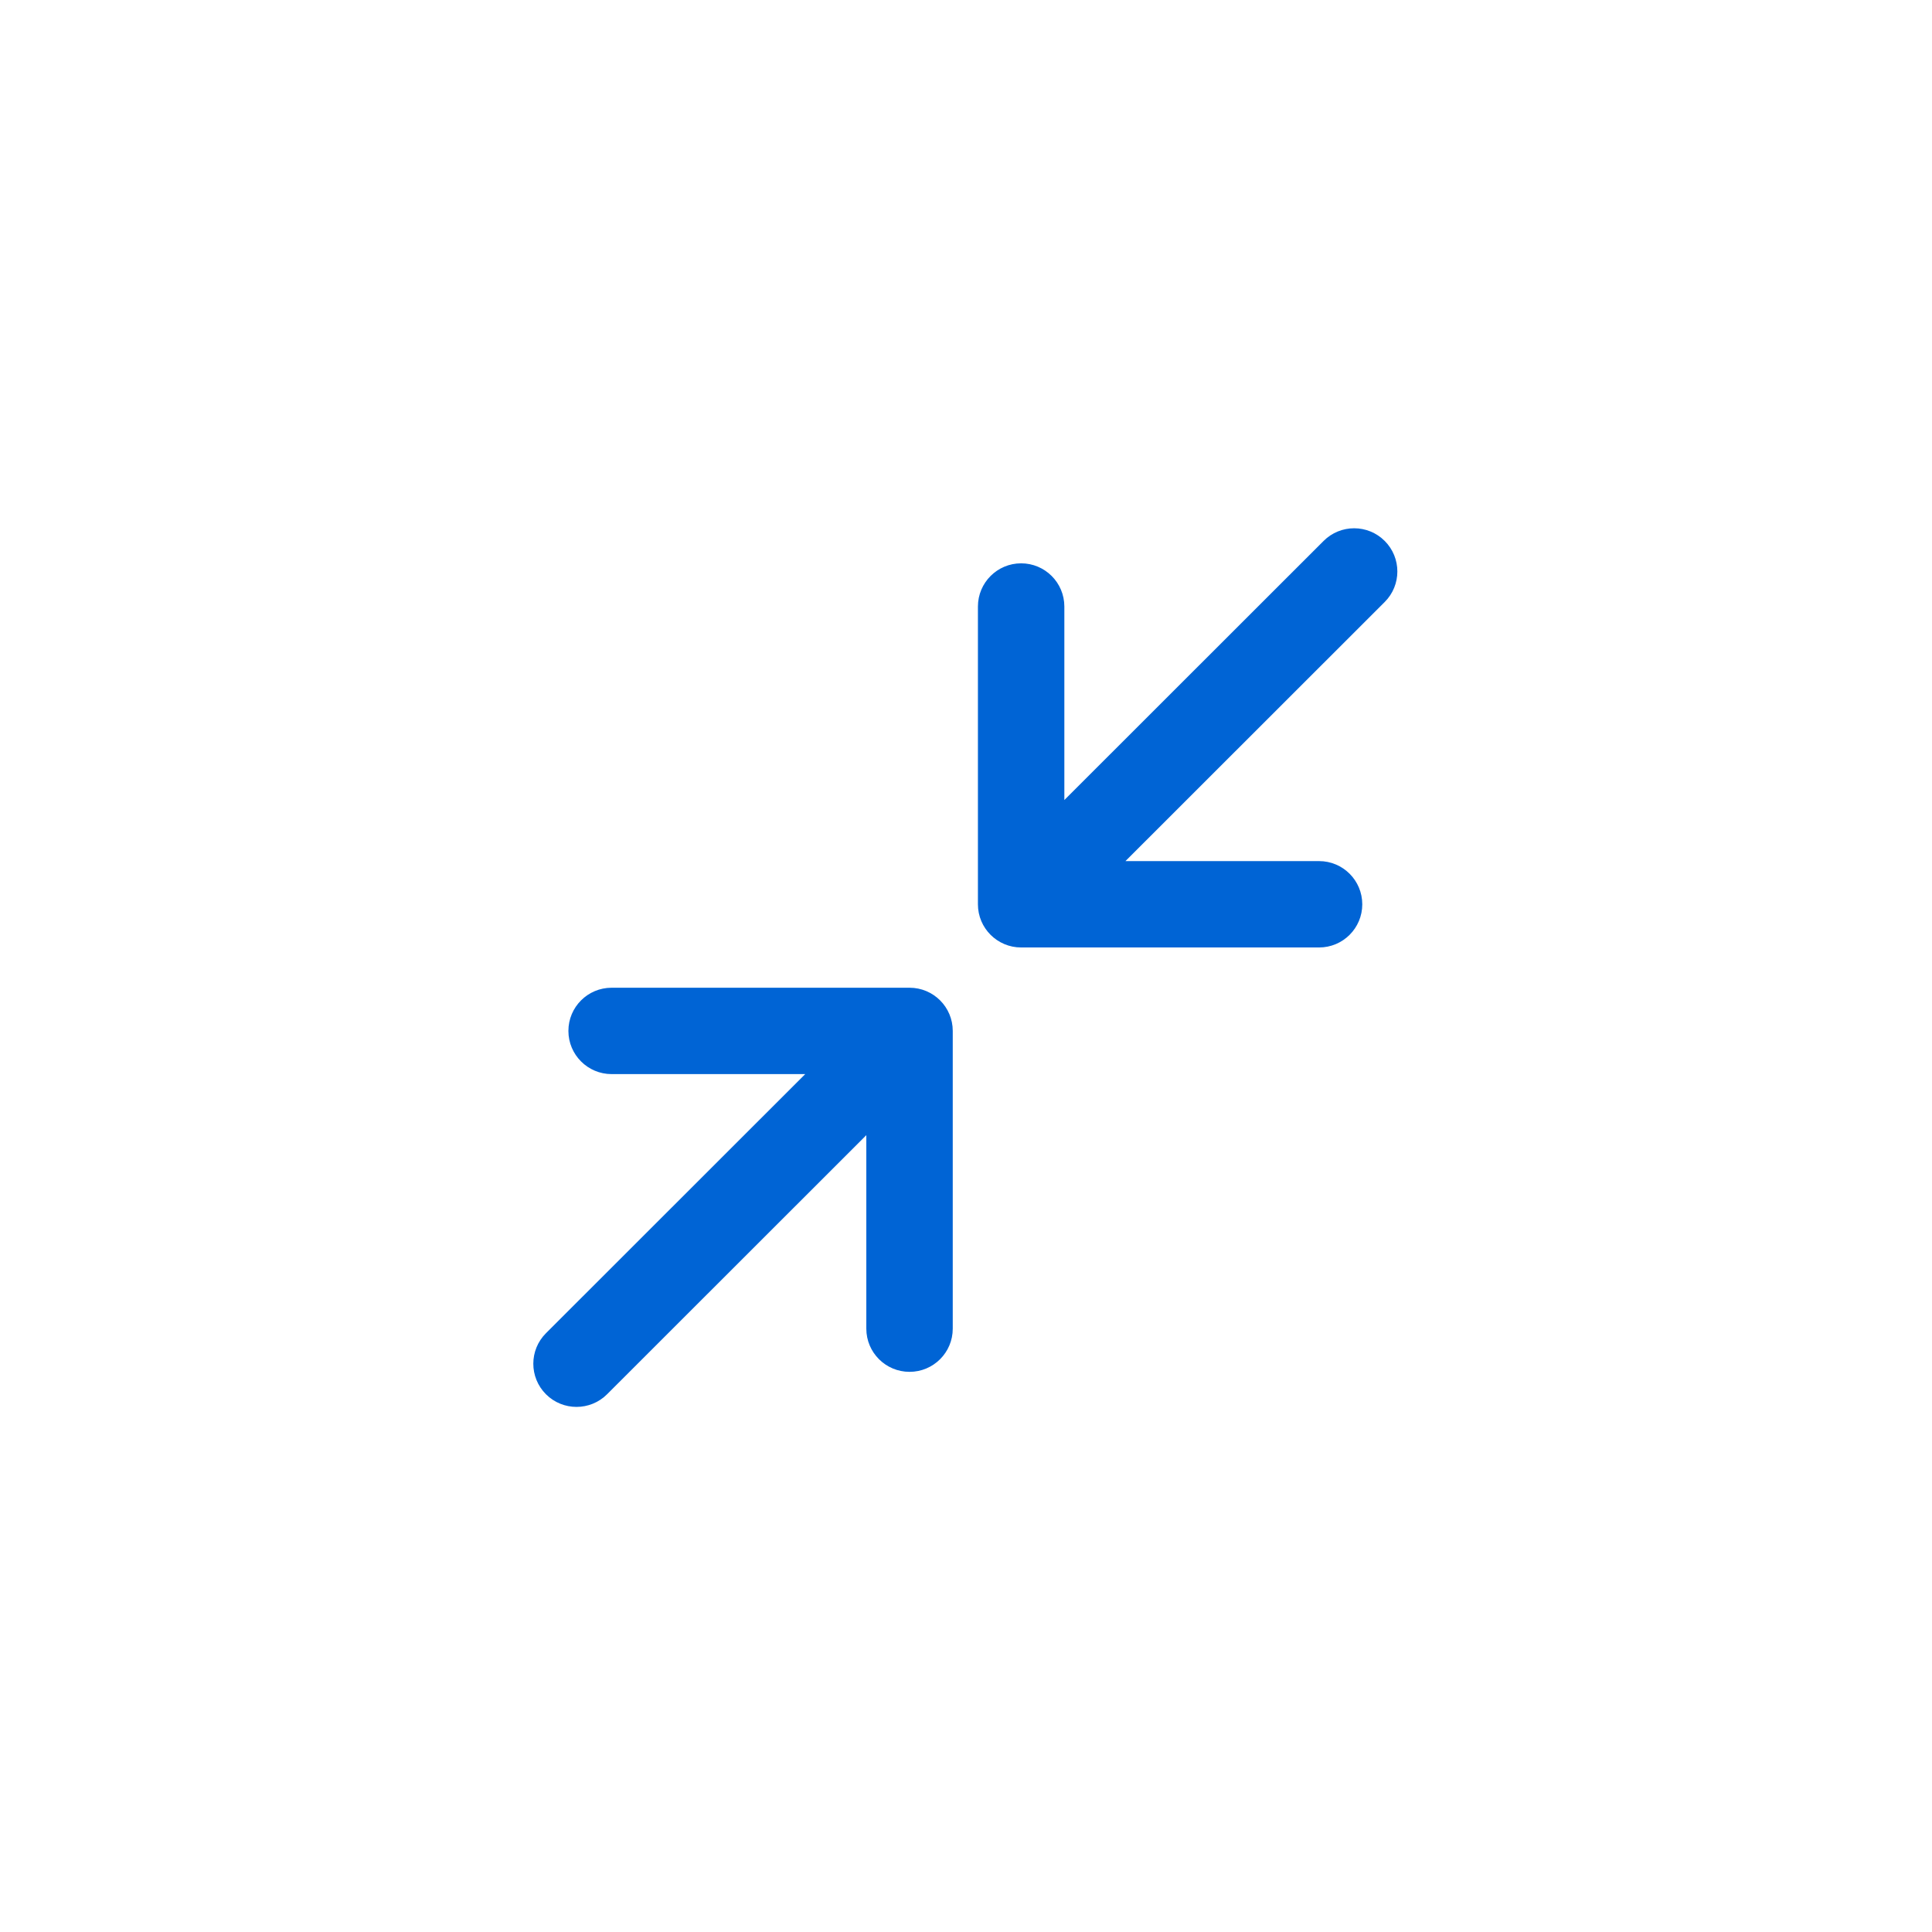 <svg width="64" height="64" viewBox="0 0 64 64" fill="none" xmlns="http://www.w3.org/2000/svg">
<g filter="url(#filter0_d)">
<path d="M12 14C12 11.791 13.791 10 16 10H48C50.209 10 52 11.791 52 14V46C52 48.209 50.209 50 48 50H16C13.791 50 12 48.209 12 46V14Z" fill="white"/>
<path fill-rule="evenodd" clip-rule="evenodd" d="M20.26 30.72L30.13 30.72C30.921 30.72 31.561 31.36 31.561 32.15V42.014C31.561 42.804 30.921 43.444 30.13 43.444C29.339 43.444 28.698 42.804 28.698 42.014V35.604L20.11 44.187C19.551 44.745 18.645 44.745 18.086 44.187C17.527 43.628 17.527 42.722 18.086 42.164L26.674 33.581L20.26 33.581C19.47 33.581 18.829 32.94 18.829 32.15C18.829 31.36 19.47 30.72 20.26 30.72Z" fill="#0064D5"/>
<path fill-rule="evenodd" clip-rule="evenodd" d="M43.696 29.386H33.826C33.036 29.386 32.395 28.746 32.395 27.956V18.092C32.395 17.302 33.036 16.661 33.826 16.661C34.617 16.661 35.258 17.302 35.258 18.092V24.502L43.846 15.919C44.405 15.36 45.311 15.36 45.87 15.919C46.429 16.478 46.429 17.384 45.87 17.942L37.282 26.525H43.696C44.487 26.525 45.127 27.166 45.127 27.956C45.127 28.746 44.487 29.386 43.696 29.386Z" fill="#0064D5"/>
</g>
<defs>
<filter id="filter0_d" x="0" y="0" width="64" height="64" filterUnits="userSpaceOnUse" color-interpolation-filters="sRGB">
<feFlood flood-opacity="0" result="BackgroundImageFix"/>
<feColorMatrix in="SourceAlpha" type="matrix" values="0 0 0 0 0 0 0 0 0 0 0 0 0 0 0 0 0 0 127 0"/>
<feOffset dy="2"/>
<feGaussianBlur stdDeviation="6"/>
<feColorMatrix type="matrix" values="0 0 0 0 0 0 0 0 0 0 0 0 0 0 0 0 0 0 0.12 0"/>
<feBlend mode="normal" in2="BackgroundImageFix" result="effect1_dropShadow"/>
<feBlend mode="normal" in="SourceGraphic" in2="effect1_dropShadow" result="shape"/>
</filter>
</defs>
</svg>
